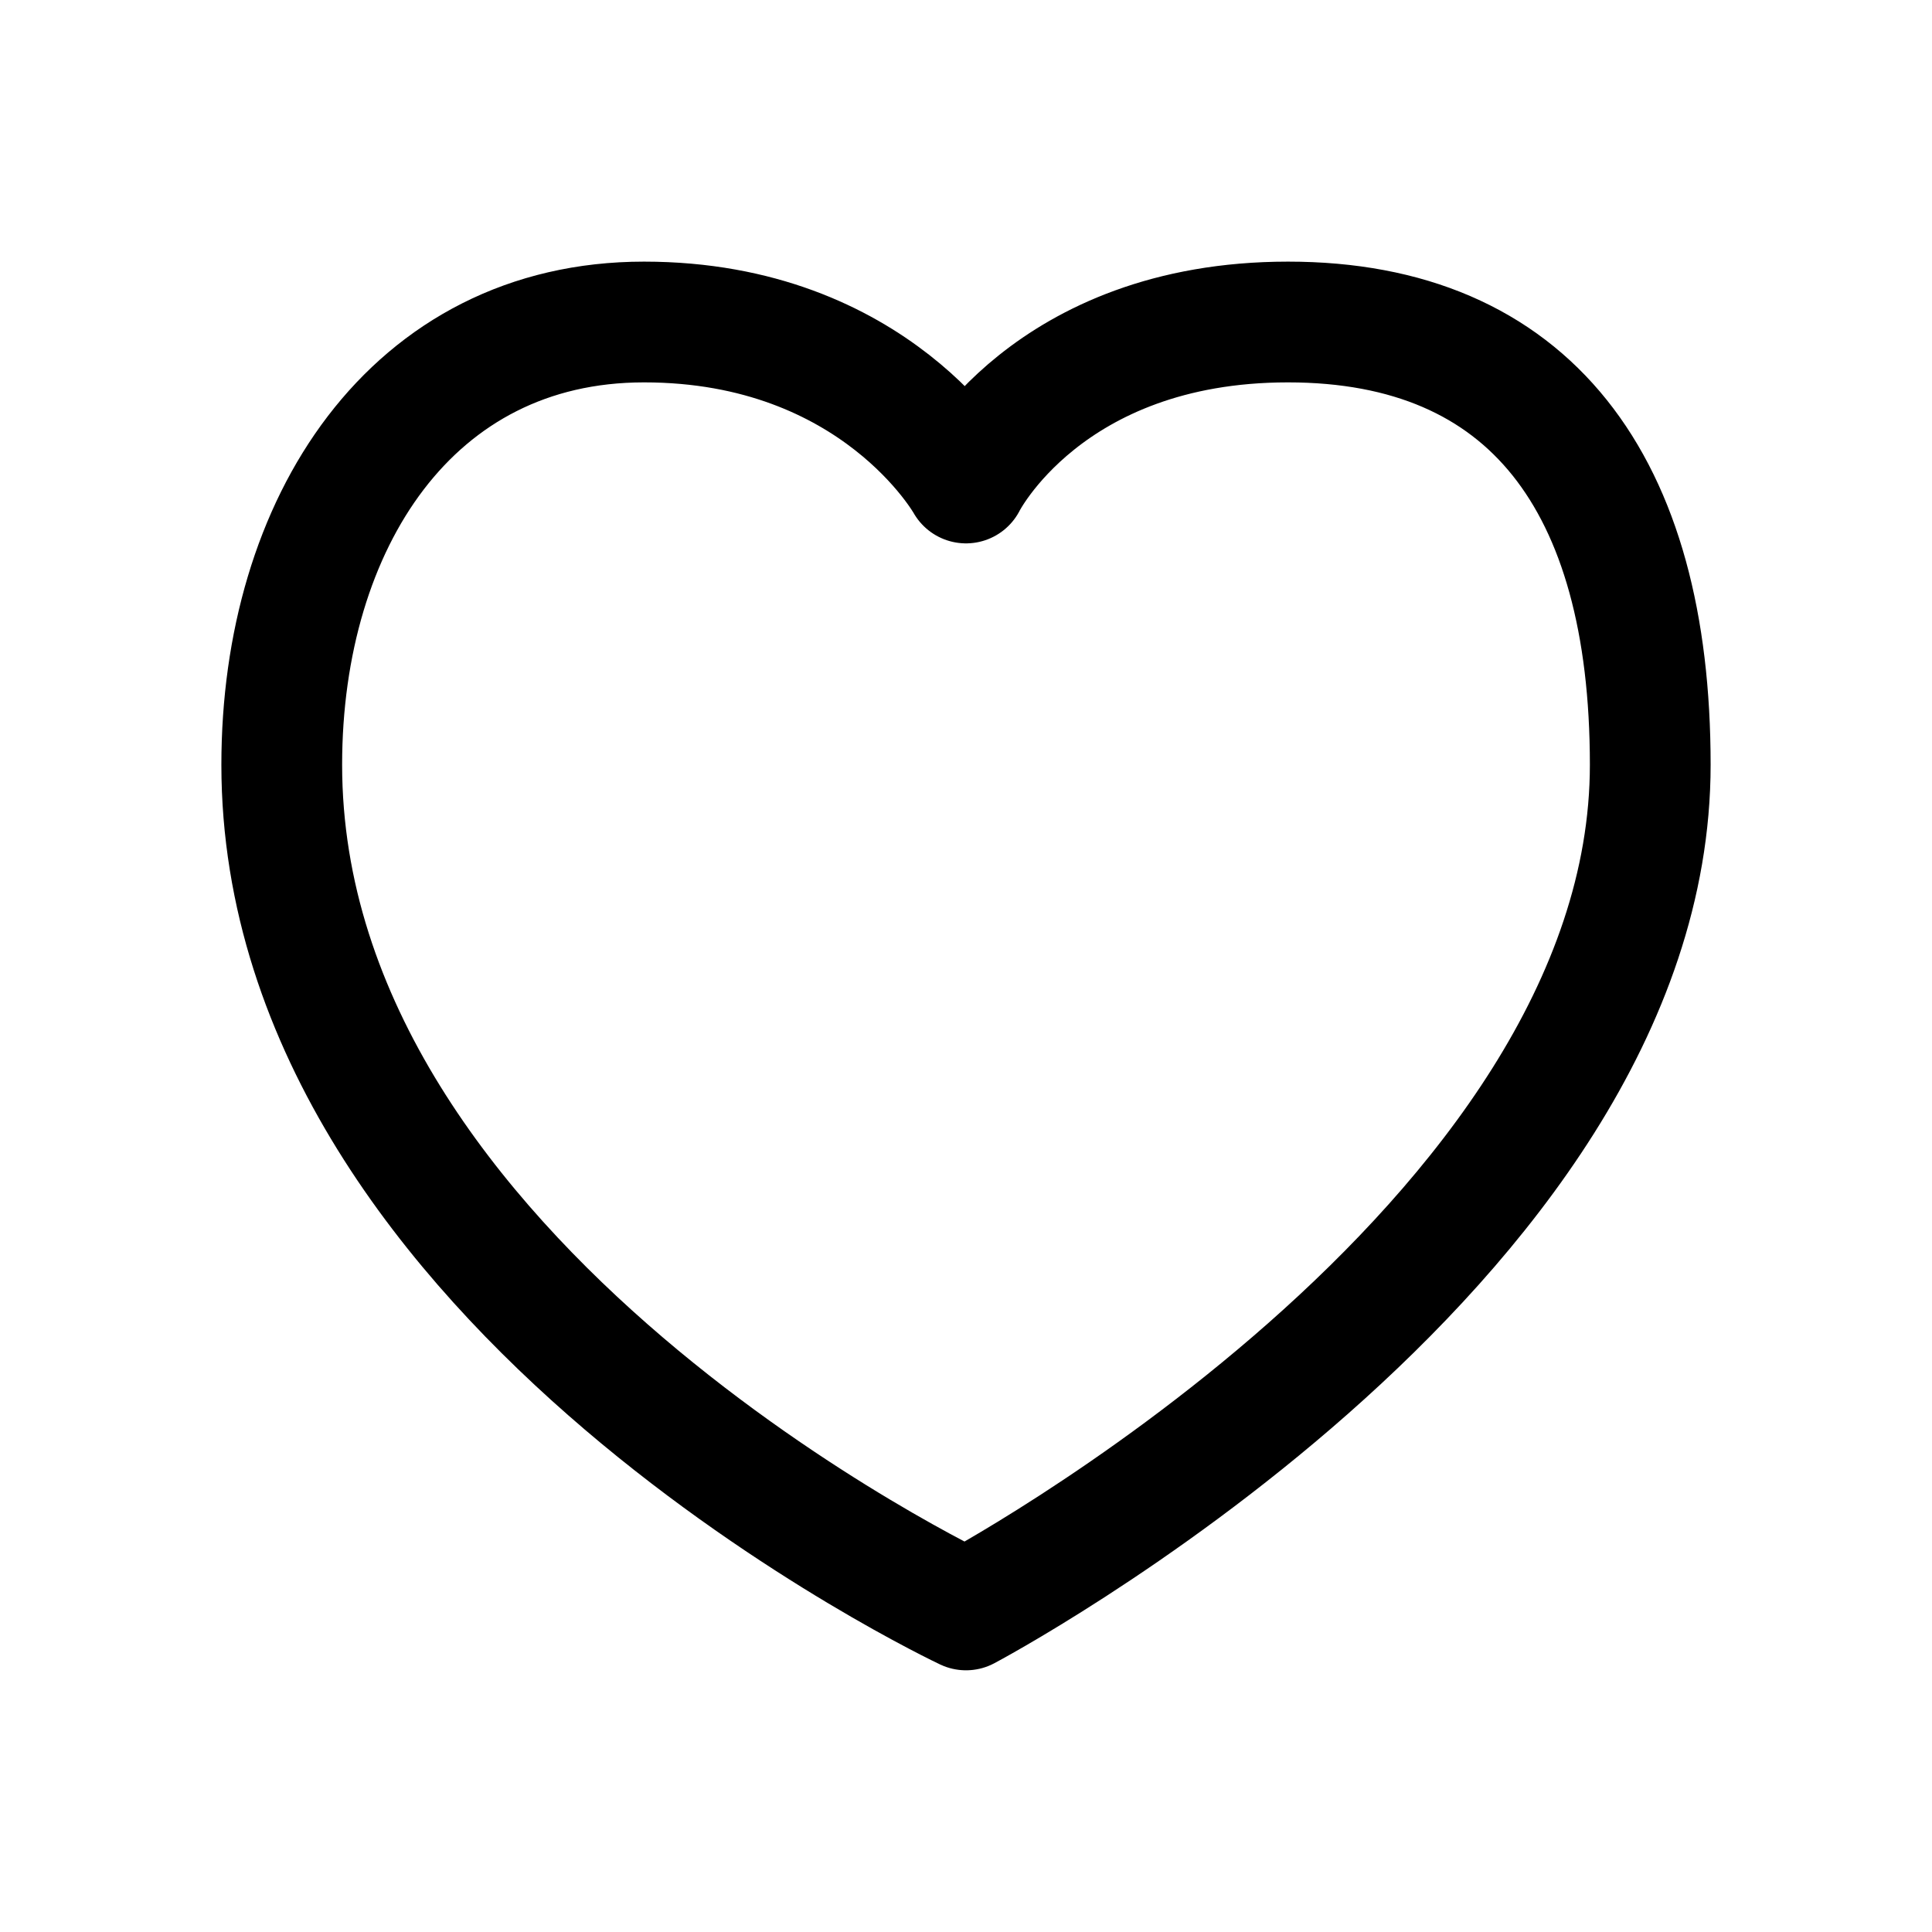 <svg width="24" height="24" viewBox="0 0 24 24" fill="none" xmlns="http://www.w3.org/2000/svg">
<path d="M3.5 9.5C3.5 6.5 5.115 4 8 4C10.885 4 12 6 12 6C12 6 13 4 16 4C19 4 20.5 6 20.5 9.5C20.5 15.5 12 19.999 12 19.999C12 19.999 3.5 16 3.5 9.5Z" stroke="black" stroke-width="1.5" stroke-linejoin="round"/>
</svg>
